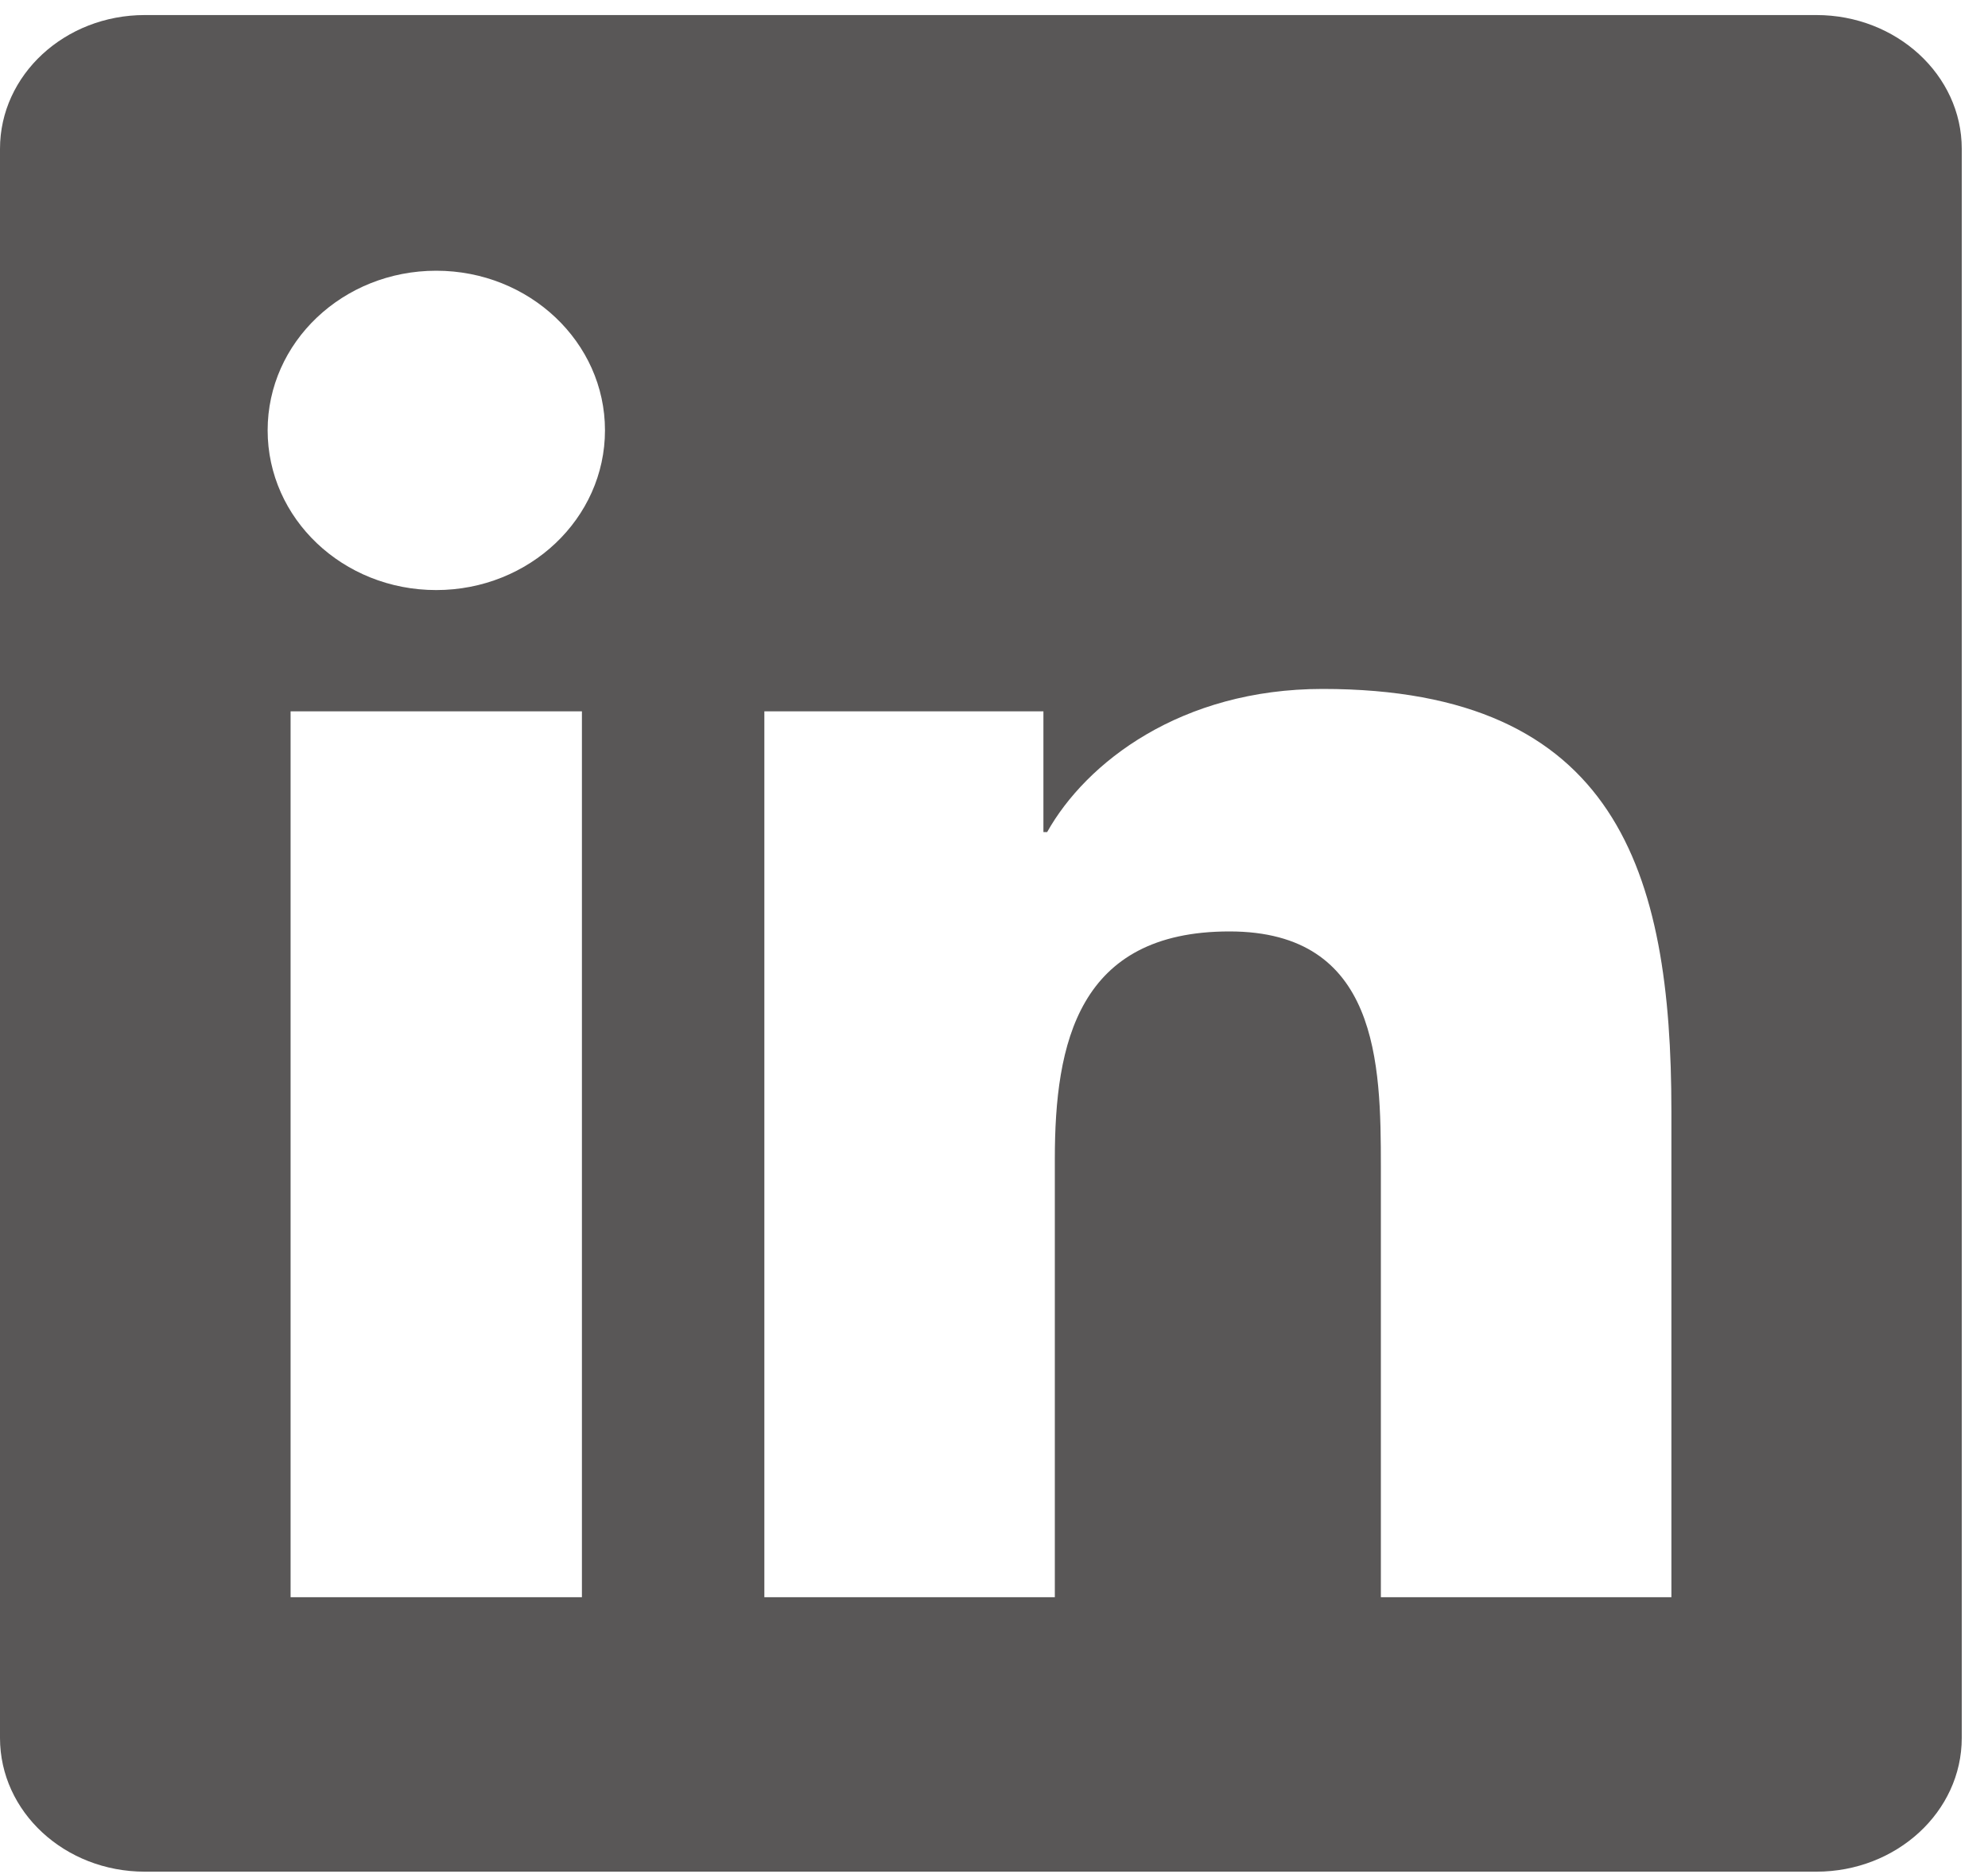 <svg width="35" height="33" viewBox="0 0 35 33" fill="none" xmlns="http://www.w3.org/2000/svg">
<g clip-path="url(#clip0)">
<path d="M29.425 28.124H24.311V20.538C24.311 18.729 24.272 16.401 21.645 16.401C18.979 16.401 18.571 18.37 18.571 20.405V28.124H13.457V12.525H18.37V14.651H18.436C19.123 13.425 20.792 12.131 23.286 12.131C28.468 12.131 29.426 15.359 29.426 19.562V28.124H29.425ZM7.68 10.39C6.034 10.39 4.712 9.129 4.712 7.577C4.712 6.027 6.036 4.767 7.68 4.767C9.321 4.767 10.651 6.027 10.651 7.577C10.651 9.129 9.32 10.39 7.68 10.39ZM10.245 28.124H5.116V12.525H10.245V28.124ZM31.984 0.265H2.549C1.14 0.265 0 1.32 0 2.62V30.602C0 31.904 1.14 32.957 2.549 32.957H31.979C33.387 32.957 34.538 31.904 34.538 30.602V2.62C34.538 1.32 33.387 0.265 31.979 0.265H31.984Z" fill="#595757"/>
</g>
<defs>
<clipPath id="clip0">
<rect width="34.538" height="32.692" fill="white" transform="translate(0 0.265)"/>
</clipPath>
</defs>
</svg>

